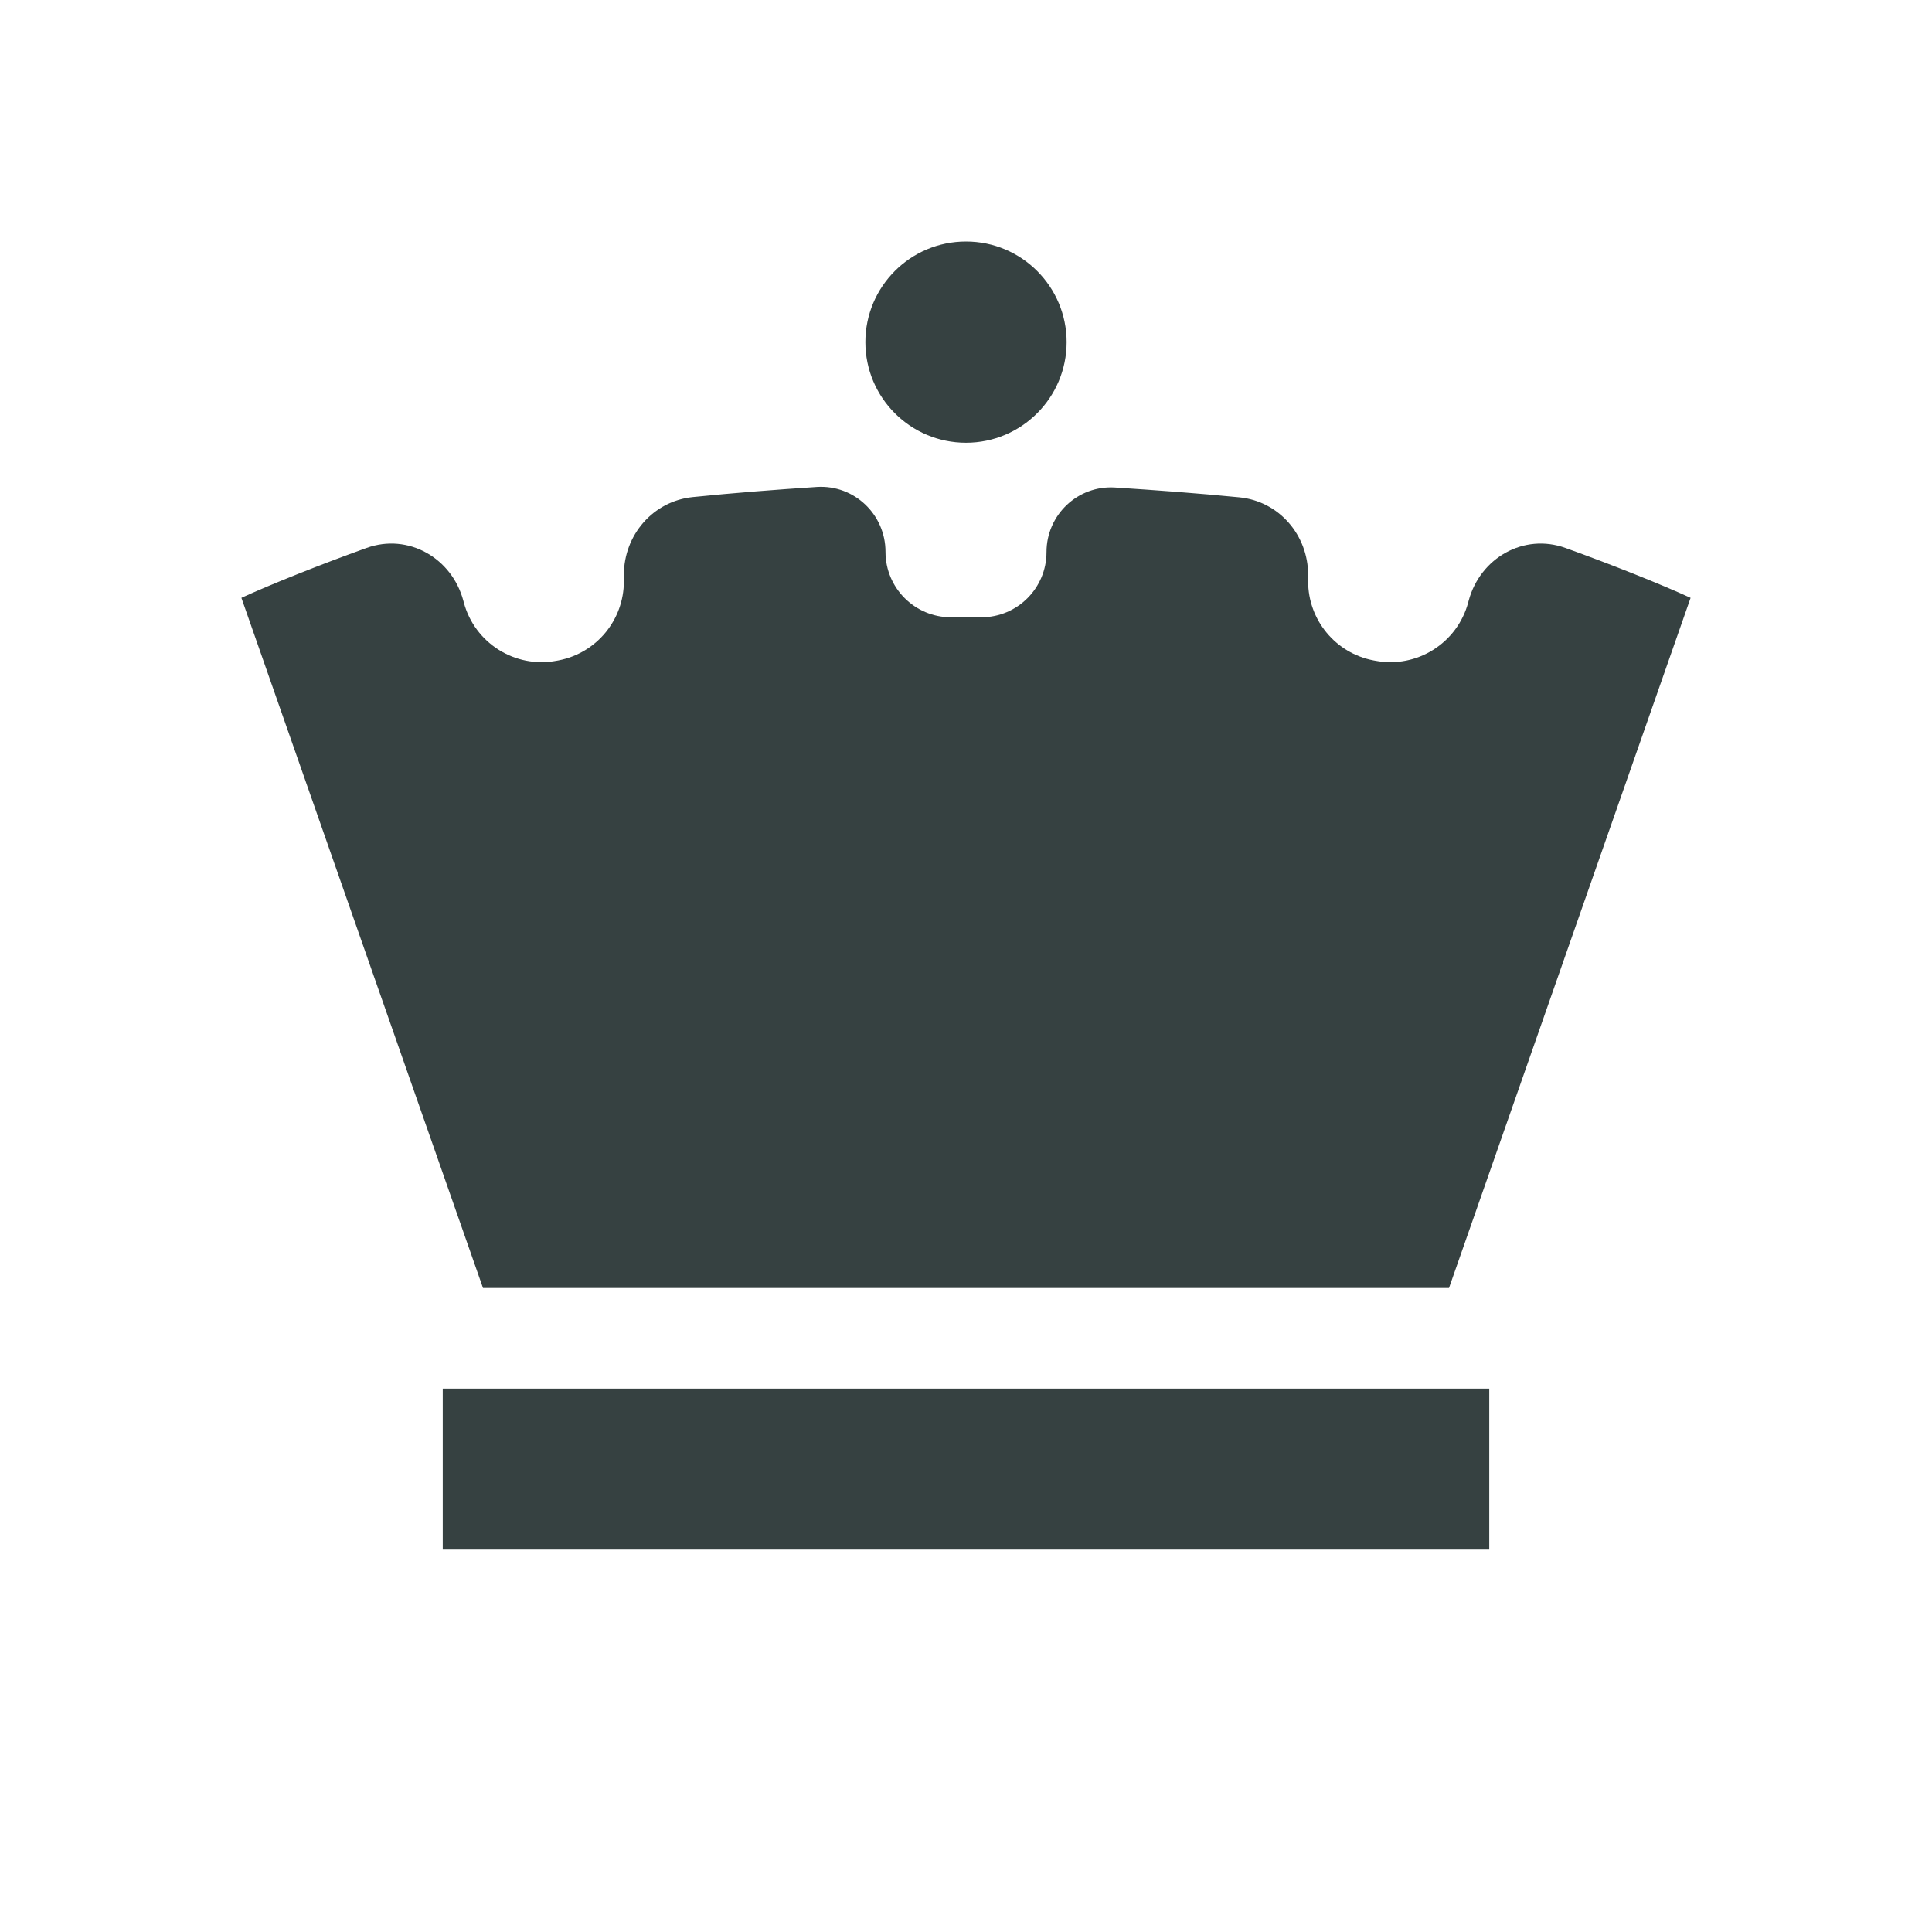 <svg width="24" height="24" viewBox="0 0 24 24" fill="none" xmlns="http://www.w3.org/2000/svg">
<path d="M13.25 4.25C13.25 4.94 12.69 5.5 12 5.5C11.31 5.5 10.75 4.94 10.75 4.25C10.75 3.56 11.31 3 12 3C12.69 3 13.25 3.56 13.25 4.25Z" fill="#364141"/>
<path d="M4.553 6.807C5.071 6.62 5.614 6.931 5.756 7.463L5.761 7.482C5.896 7.989 6.399 8.306 6.915 8.208L6.937 8.204C7.409 8.114 7.75 7.702 7.75 7.221V7.141C7.75 6.646 8.112 6.226 8.604 6.175C9.102 6.124 9.644 6.082 10.146 6.049C10.611 6.019 11 6.39 11 6.855C11 7.304 11.364 7.668 11.813 7.668H12.191C12.638 7.668 13 7.306 13 6.859C13 6.395 13.389 6.026 13.852 6.056C14.352 6.088 14.899 6.129 15.396 6.178C15.888 6.226 16.25 6.646 16.25 7.141V7.221C16.25 7.702 16.591 8.114 17.063 8.204L17.085 8.208C17.601 8.306 18.104 7.989 18.239 7.482L18.244 7.463C18.386 6.931 18.929 6.62 19.447 6.807C20.015 7.011 20.634 7.258 21 7.426V7.43L18 16H6L3 7.43V7.426C3.366 7.258 3.985 7.011 4.553 6.807Z" fill="#364141"/>
<path d="M5.5 17.25V19.25H18.5V17.25H5.5Z" fill="#364141"/>
</svg>
